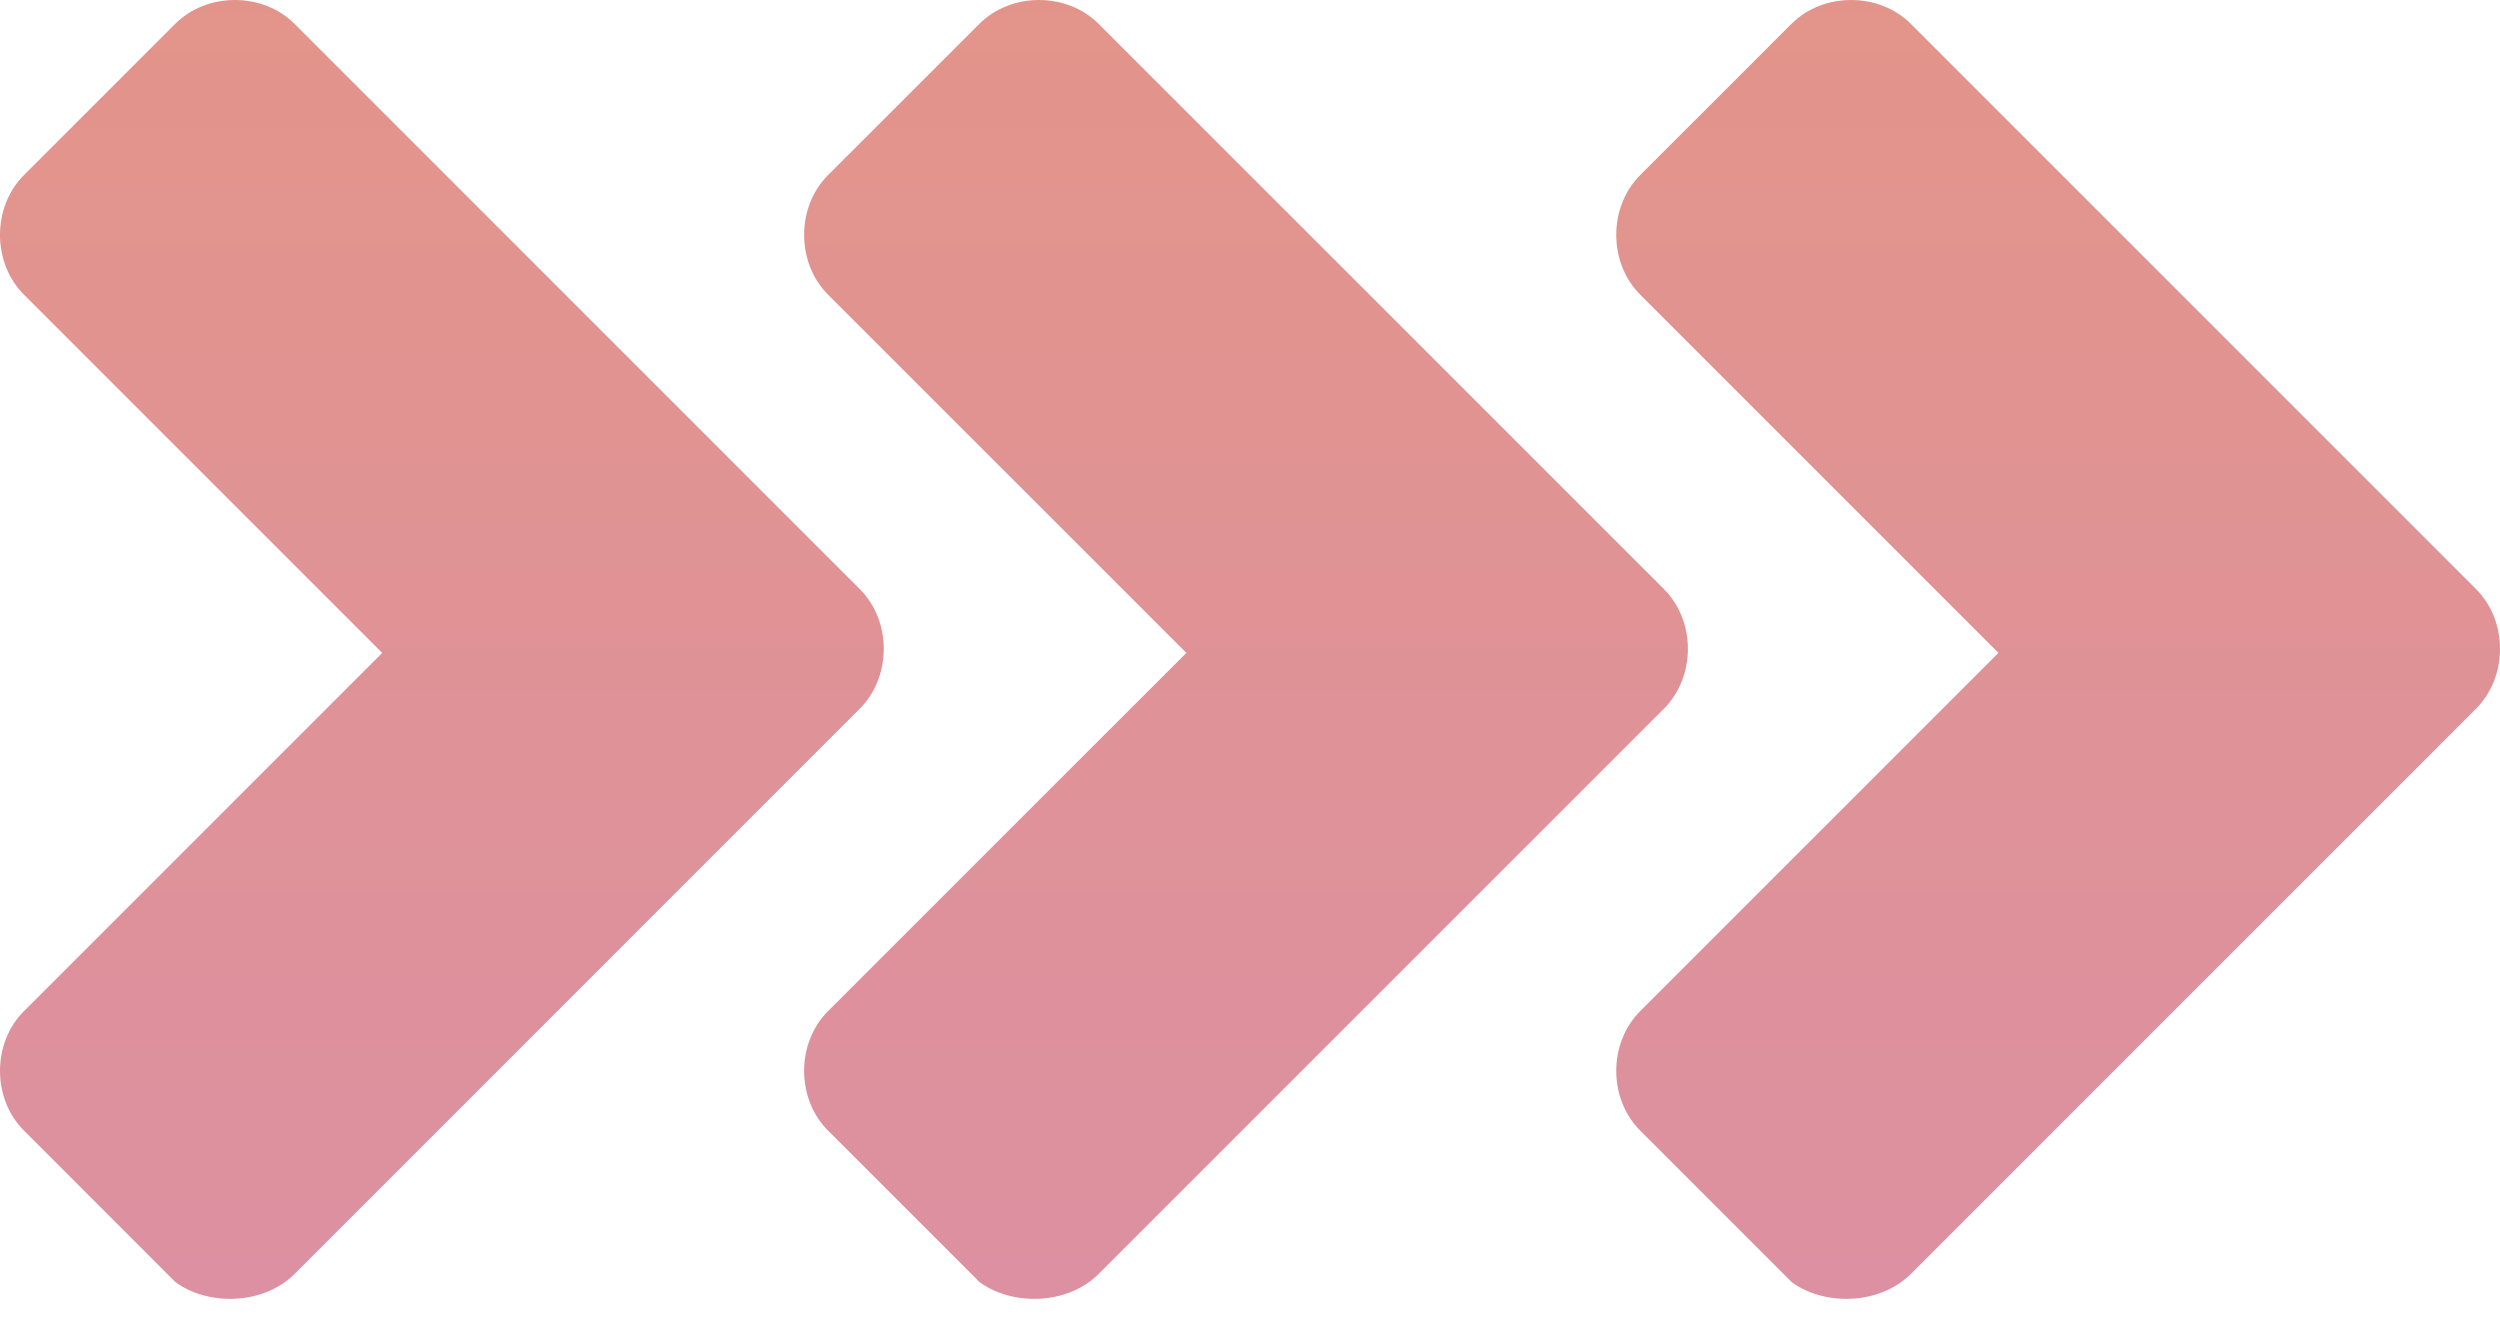 <svg width="32" height="17" viewBox="0 0 32 17" fill="none" xmlns="http://www.w3.org/2000/svg">
<g opacity="0.5">
<path d="M24.459 16.306L31.694 9.07C32.102 8.662 32.102 7.949 31.694 7.541L24.459 0.306C24.051 -0.102 23.337 -0.102 22.93 0.306L20.994 2.242C20.586 2.65 20.586 3.363 20.994 3.771L25.58 8.357L20.994 12.943C20.586 13.35 20.586 14.064 20.994 14.471L22.93 16.408C23.337 16.713 24.051 16.713 24.459 16.306Z" fill="url(#paint0_linear_67_7007)"/>
<path d="M14.063 16.306L21.299 9.07C21.707 8.662 21.707 7.949 21.299 7.541L14.063 0.306C13.656 -0.102 12.943 -0.102 12.535 0.306L10.598 2.242C10.191 2.65 10.191 3.363 10.598 3.771L15.185 8.357L10.598 12.943C10.191 13.35 10.191 14.064 10.598 14.471L12.535 16.408C12.943 16.713 13.656 16.713 14.063 16.306Z" fill="url(#paint1_linear_67_7007)"/>
<path d="M3.771 16.306L11.006 9.07C11.414 8.662 11.414 7.949 11.006 7.541L3.771 0.306C3.363 -0.102 2.65 -0.102 2.242 0.306L0.306 2.242C-0.102 2.65 -0.102 3.363 0.306 3.771L4.892 8.357L0.306 12.943C-0.102 13.35 -0.102 14.064 0.306 14.471L2.242 16.408C2.65 16.713 3.363 16.713 3.771 16.306Z" fill="url(#paint2_linear_67_7007)"/>
</g>
<defs>
<linearGradient id="paint0_linear_67_7007" x1="26.347" y1="-0.001" x2="26.347" y2="16.626" gradientUnits="userSpaceOnUse">
<stop stop-color="#C72A16"/>
<stop offset="0.998" stop-color="#BA2244"/>
</linearGradient>
<linearGradient id="paint1_linear_67_7007" x1="15.952" y1="-0.001" x2="15.952" y2="16.626" gradientUnits="userSpaceOnUse">
<stop stop-color="#C72A16"/>
<stop offset="0.998" stop-color="#BA2244"/>
</linearGradient>
<linearGradient id="paint2_linear_67_7007" x1="5.659" y1="-0.001" x2="5.659" y2="16.626" gradientUnits="userSpaceOnUse">
<stop stop-color="#C72A16"/>
<stop offset="0.998" stop-color="#BA2244"/>
</linearGradient>
</defs>
</svg>
